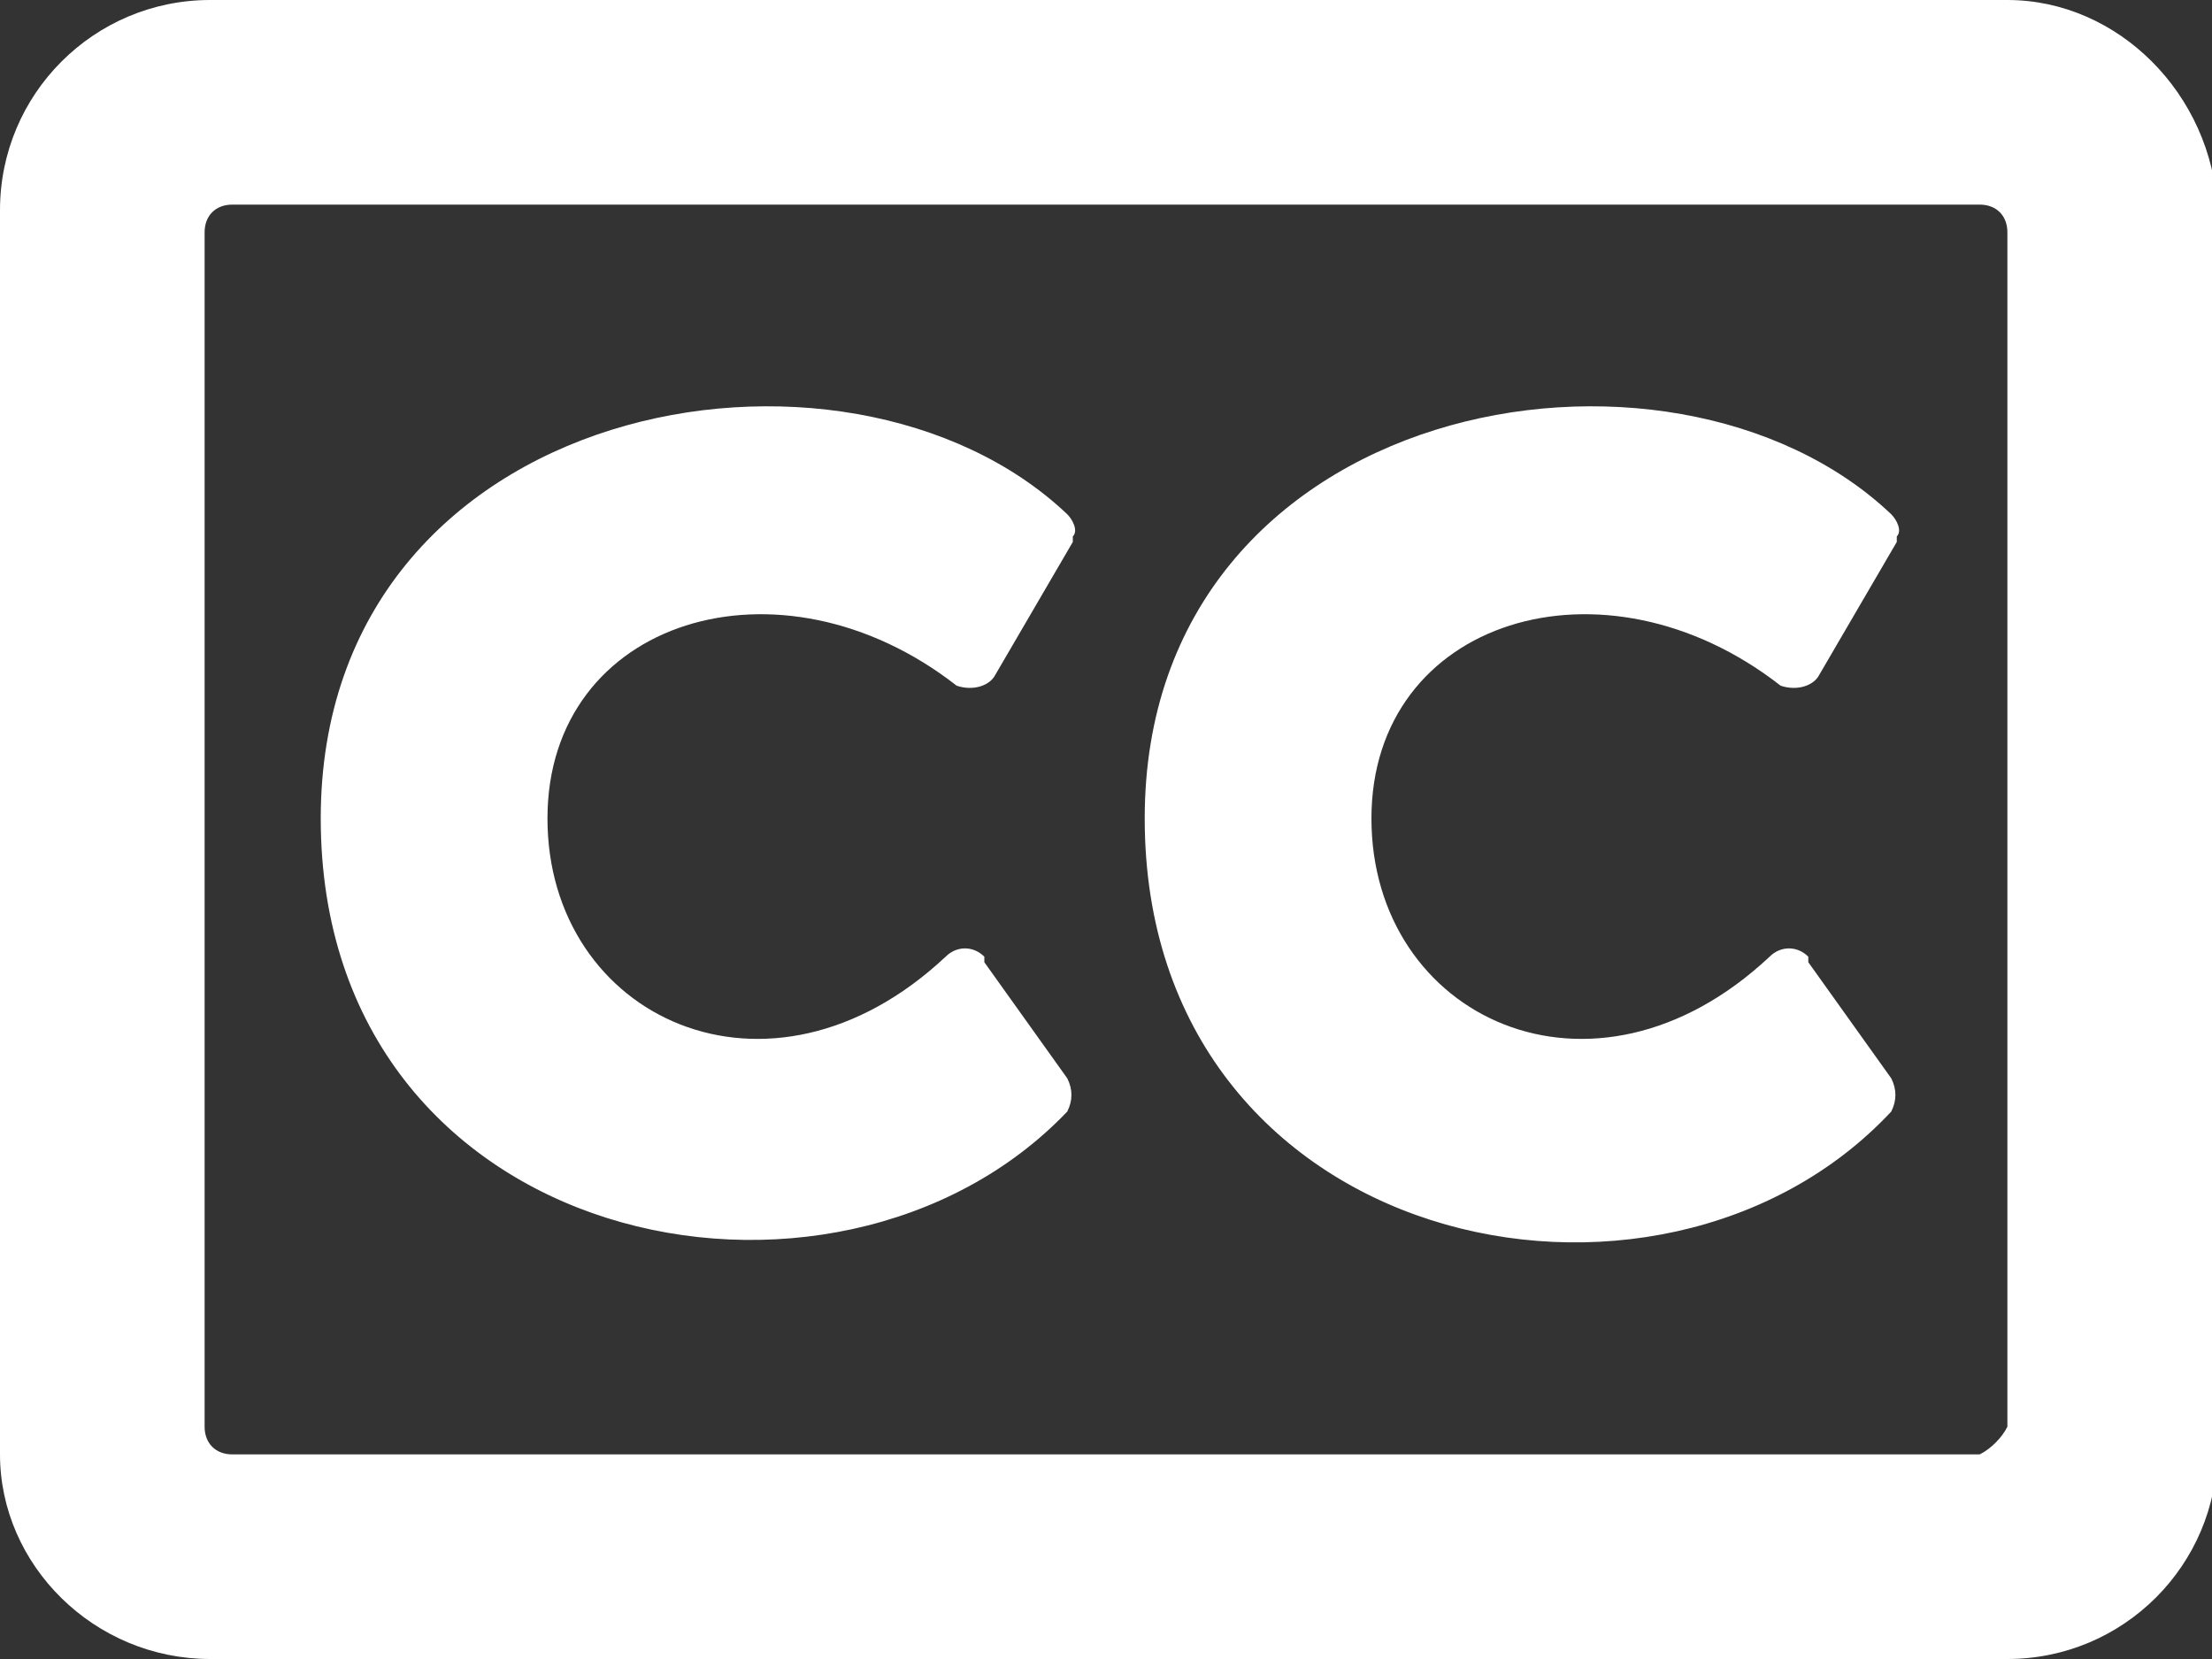 <?xml version="1.0" encoding="utf-8"?>
<!-- Generator: Adobe Illustrator 19.2.0, SVG Export Plug-In . SVG Version: 6.00 Build 0)  -->
<svg version="1.1" id="Layer_1" xmlns="http://www.w3.org/2000/svg" xmlns:xlink="http://www.w3.org/1999/xlink" x="0px" y="0px"
	 viewBox="0 0 40 30" style="enable-background:new 0 0 40 30;" xml:space="preserve">
<rect x="0" y="0" width="40" height="30" fill="#333333" stroke="none"/>
<style type="text/css">
	.st0{fill:#FFFFFF;}
</style>
<title>cc_icon</title>
<path class="st0" d="M36.3,0H3.8C1.7,0,0,1.7,0,3.8l0,0v22.5C0,28.3,1.7,30,3.8,30h32.5c2.1,0,3.8-1.7,3.8-3.8V3.8
	C40,1.7,38.3,0,36.3,0L36.3,0z M35.8,26.3H4.2c-0.3,0-0.5-0.2-0.5-0.5l0,0V4.2c0-0.3,0.2-0.5,0.5-0.5l0,0h31.6
	c0.3,0,0.5,0.2,0.5,0.5l0,0v21.6C36.2,26,36,26.2,35.8,26.3z M19.3,19.5c0.1,0.2,0.1,0.4,0,0.6c-4.2,4.4-13.5,2.5-13.5-5.3
	c0-7.6,9.5-9.3,13.5-5.5c0.1,0.1,0.2,0.3,0.1,0.4c0,0,0,0,0,0.1L18,12.2c-0.1,0.2-0.4,0.3-0.7,0.2c0,0,0,0,0,0
	c-3.2-2.5-7.4-1.2-7.4,2.4s4,5.5,7.2,2.5c0.2-0.2,0.5-0.2,0.7,0c0,0,0,0,0,0.1L19.3,19.5L19.3,19.5L19.3,19.5z M34.2,19.5
	c0.1,0.2,0.1,0.4,0,0.6c-4.2,4.5-13.5,2.5-13.5-5.3c0-7.6,9.5-9.3,13.5-5.5c0.1,0.1,0.2,0.3,0.1,0.4c0,0,0,0,0,0.1l-1.4,2.4
	c-0.1,0.2-0.4,0.3-0.7,0.2c0,0,0,0,0,0c-3.2-2.5-7.4-1.2-7.4,2.4s4,5.5,7.2,2.5c0.2-0.2,0.5-0.2,0.7,0c0,0,0,0,0,0.1L34.2,19.5
	L34.2,19.5L34.2,19.5z"/>
</svg>
